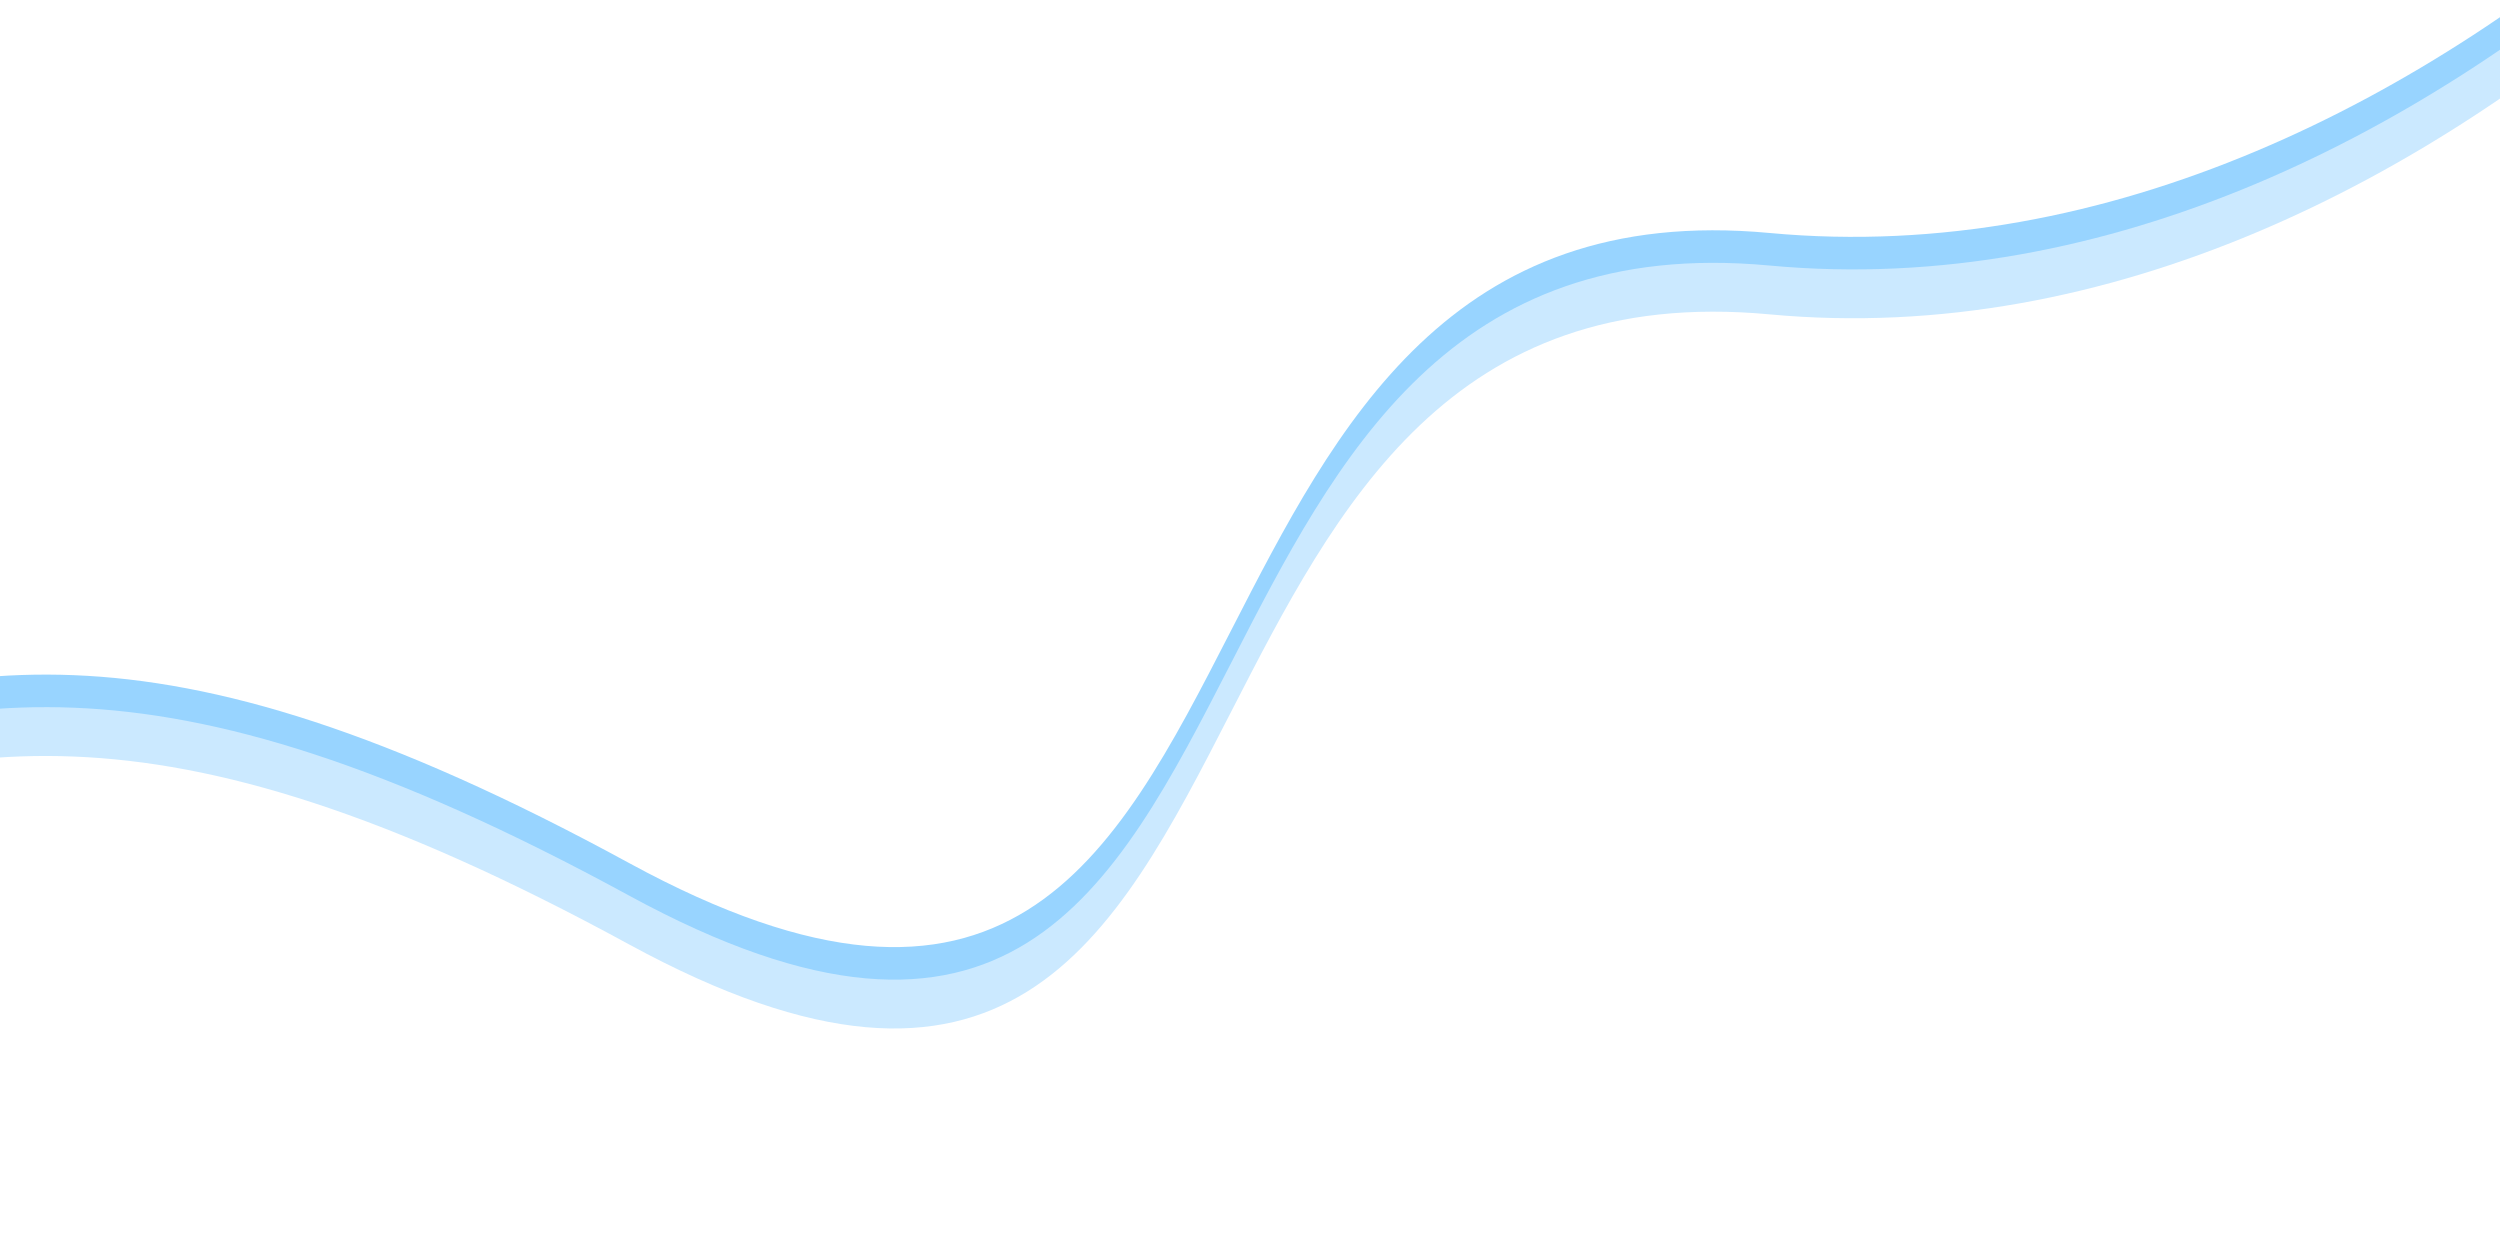 <svg width="768" height="385" viewBox="0 0 768 385" fill="none" xmlns="http://www.w3.org/2000/svg">
<g clip-path="url(#clip0)">
<path fill-rule="evenodd" clip-rule="evenodd" d="M-504 129.089C-478.509 181.436 -389.94 281.929 -239.592 265.125C-179.907 258.454 -136.505 244.014 -98.067 231.227C-15.473 203.749 44.202 183.896 193.258 265.125C309.13 328.269 341.871 264.461 378.264 193.535C410.473 130.763 445.543 62.416 543.636 71.574C752.564 91.079 936 -133.979 936 -214V-197C936 -116.979 752.564 108.079 543.636 88.574C445.543 79.416 410.473 147.763 378.264 210.535C341.871 281.461 309.13 345.269 193.258 282.125C44.202 200.896 -15.473 220.749 -98.067 248.227C-136.505 261.014 -179.907 275.454 -239.592 282.125C-389.94 298.929 -478.509 198.436 -504 146.089V129.089Z" fill="#98D4FF"/>
<g filter="url(#filter0_d)">
<path fill-rule="evenodd" clip-rule="evenodd" d="M-504 140.089C-478.509 192.436 -389.94 292.929 -239.592 276.125C-179.907 269.454 -136.505 255.014 -98.067 242.227C-15.473 214.749 44.202 194.896 193.258 276.125C309.13 339.269 341.871 275.461 378.264 204.535C410.473 141.763 445.543 73.416 543.636 82.574C752.564 102.079 936 -122.979 936 -203V-183C936 -102.979 752.564 122.079 543.636 102.574C445.543 93.416 410.473 161.763 378.264 224.535C341.871 295.461 309.13 359.269 193.258 296.125C44.202 214.896 -15.473 234.749 -98.067 262.227C-136.505 275.014 -179.907 289.454 -239.592 296.125C-389.94 312.929 -478.509 212.436 -504 160.089V140.089Z" fill="#CBE9FF"/>
</g>
<path fill-rule="evenodd" clip-rule="evenodd" d="M543.636 96.574C752.564 116.079 936 -108.979 936 -189V384.954H-504V154.089C-478.509 206.436 -389.94 306.929 -239.592 290.125C-179.907 283.454 -136.505 269.014 -98.067 256.227C-15.473 228.749 44.202 208.896 193.258 290.125C309.13 353.269 341.871 289.461 378.264 218.535C410.473 155.763 445.543 87.416 543.636 96.574Z" fill="white"/>
</g>
<defs>
<filter id="filter0_d" x="-506" y="-206" width="1444" height="528.954" filterUnits="userSpaceOnUse" color-interpolation-filters="sRGB">
<feFlood flood-opacity="0" result="BackgroundImageFix"/>
<feColorMatrix in="SourceAlpha" type="matrix" values="0 0 0 0 0 0 0 0 0 0 0 0 0 0 0 0 0 0 127 0" result="hardAlpha"/>
<feOffset dy="-1"/>
<feGaussianBlur stdDeviation="1"/>
<feComposite in2="hardAlpha" operator="out"/>
<feColorMatrix type="matrix" values="0 0 0 0 0 0 0 0 0 0 0 0 0 0 0 0 0 0 0.25 0"/>
<feBlend mode="normal" in2="BackgroundImageFix" result="effect1_dropShadow"/>
<feBlend mode="normal" in="SourceGraphic" in2="effect1_dropShadow" result="shape"/>
</filter>
<clipPath id="clip0">
<rect width="769" height="385" fill="white" transform="translate(-1)"/>
</clipPath>
</defs>
</svg>
